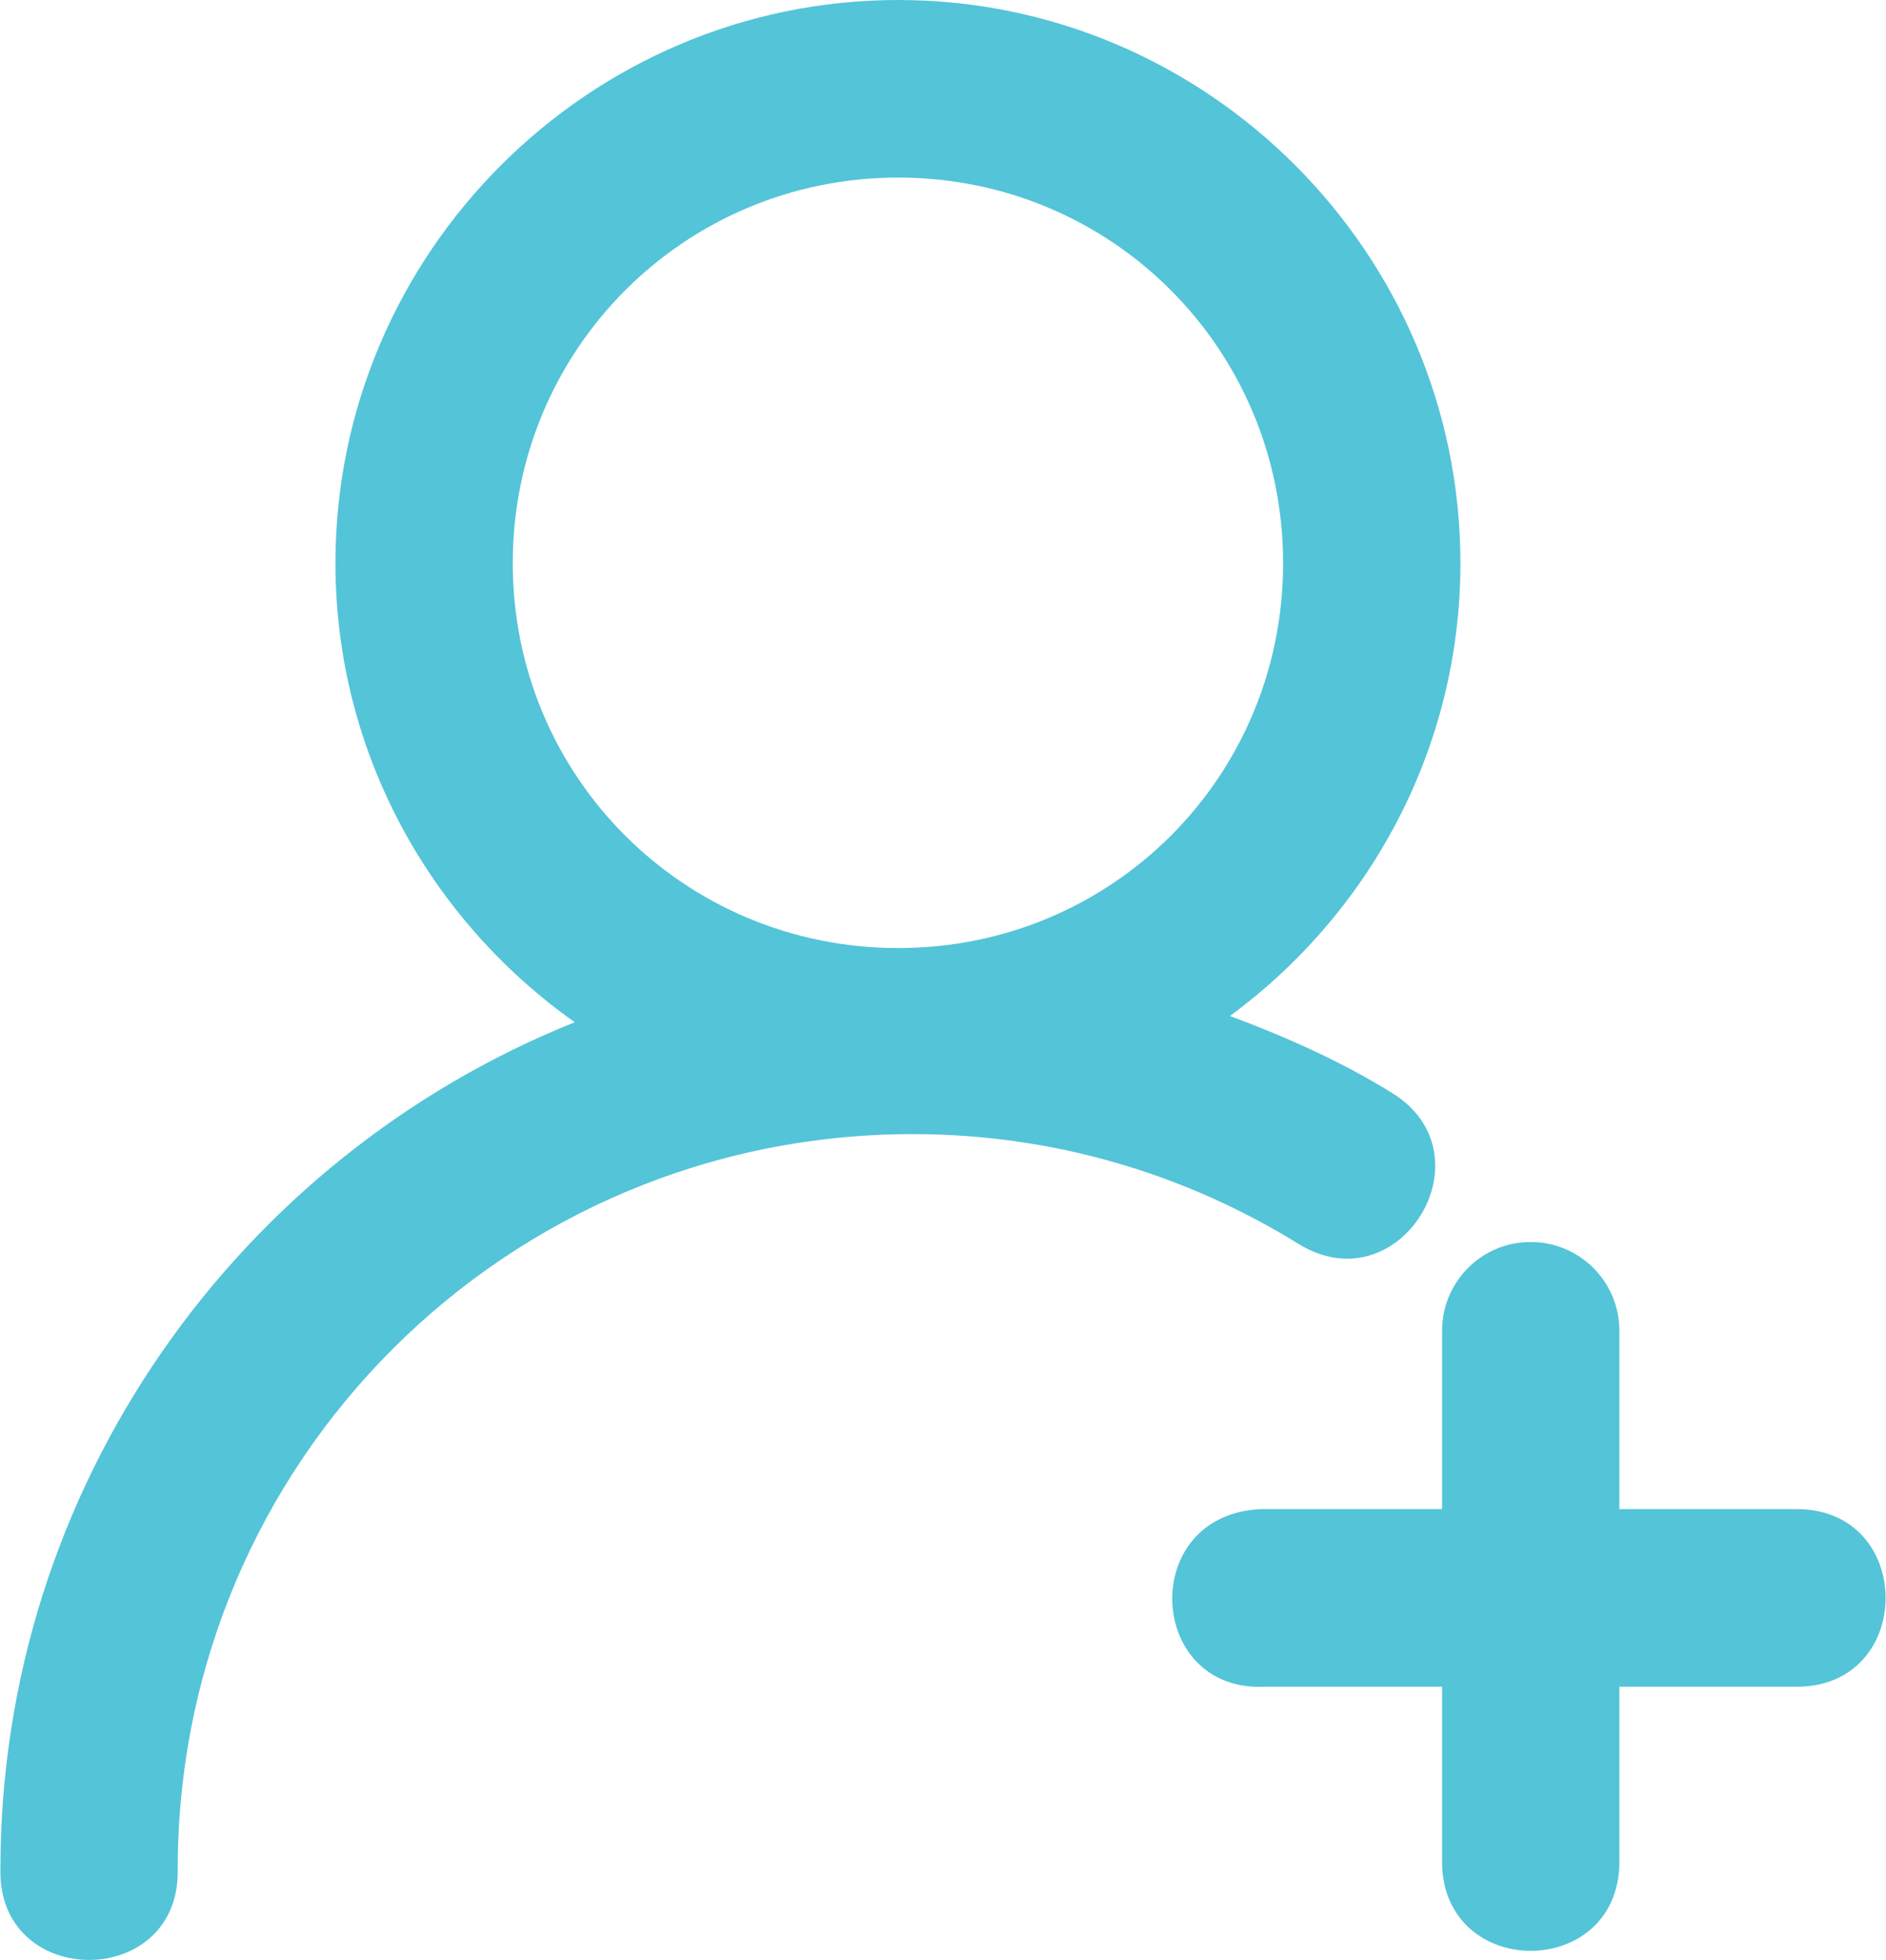 <?xml version="1.0" encoding="UTF-8"?>
<!DOCTYPE svg PUBLIC "-//W3C//DTD SVG 1.1//EN" "http://www.w3.org/Graphics/SVG/1.1/DTD/svg11.dtd">
<!-- Creator: CorelDRAW -->
<svg xmlns="http://www.w3.org/2000/svg" xml:space="preserve" width="1418px" height="1473px" version="1.1" style="shape-rendering:geometricPrecision; text-rendering:geometricPrecision; image-rendering:optimizeQuality; fill-rule:evenodd; clip-rule:evenodd"
viewBox="0 0 598.2 621.65"
 xmlns:xlink="http://www.w3.org/1999/xlink"
 xmlns:xodm="http://www.corel.com/coreldraw/odm/2003"
 xmlns:svgjs="http://svgjs.com/svgjs">
 <defs>
  <style type="text/css">
   <![CDATA[
    .fil0 {fill:#54C4D8;fill-rule:nonzero}
   ]]>
  </style>
 </defs>
 <g id="Layer_x0020_1">
  <g id="_1898622030064">
   <g>
    <g id="layer1">
     <path id="circle2847" class="fil0" d="M284.89 0c-98.22,0 -178.57,80.4 -178.57,178.62 0,60.06 30.13,113.24 75.93,145.6 -106.62,42.74 -182.24,147.02 -182.24,268.66 -0.85,38.35 57.11,38.35 56.26,0 0,-129.12 104.11,-233.17 233.23,-233.17 45.07,0 86.91,12.85 122.52,34.89 32.02,19.63 61.47,-28.39 29.45,-48.02 -16.03,-9.92 -33.4,-17.66 -51.31,-24.34 44.21,-32.52 73.12,-84.76 73.12,-143.62 0,-98.22 -80.17,-178.62 -178.39,-178.62zm0 56.32c67.81,0 122.13,54.48 122.13,122.3 0,67.81 -54.32,122.08 -122.13,122.08 -67.82,0 -122.31,-54.27 -122.31,-122.08 0,-67.82 54.49,-122.3 122.31,-122.3zm172.57 478.66l0 56.26c0.82,36.68 55.45,36.68 56.26,0l0 -56.26 56.32 0c37.54,0 37.54,-56.32 0,-56.32l-56.32 0 0 -56.26c0.19,-15.77 -12.63,-28.62 -28.4,-28.46 -15.56,0.1 -28.04,12.9 -27.86,28.46l0 56.26 -57.61 0c-38.89,1.8 -36.19,58.11 1.35,56.32l56.26 0z" font-variant-ligatures="normal" font-variant-position="normal" font-variant-caps="normal" font-variant-numeric="normal" font-variant-alternates="normal" font-feature-settings="normal" text-indent="0" text-decoration-line="none" text-decoration-style="solid" text-decoration-color="rgb(0,0,0)" text-transform="none" text-orientation="mixed" white-space="normal" shape-padding="0" isolation="auto" mix-blend-mode="normal" solid-color="rgb(0,0,0)" solid-opacity="1" vector-effect="none" paint-order="stroke fill markers" data-original="#000000"/>
    </g>
   </g>
  </g>
 </g>
</svg>
